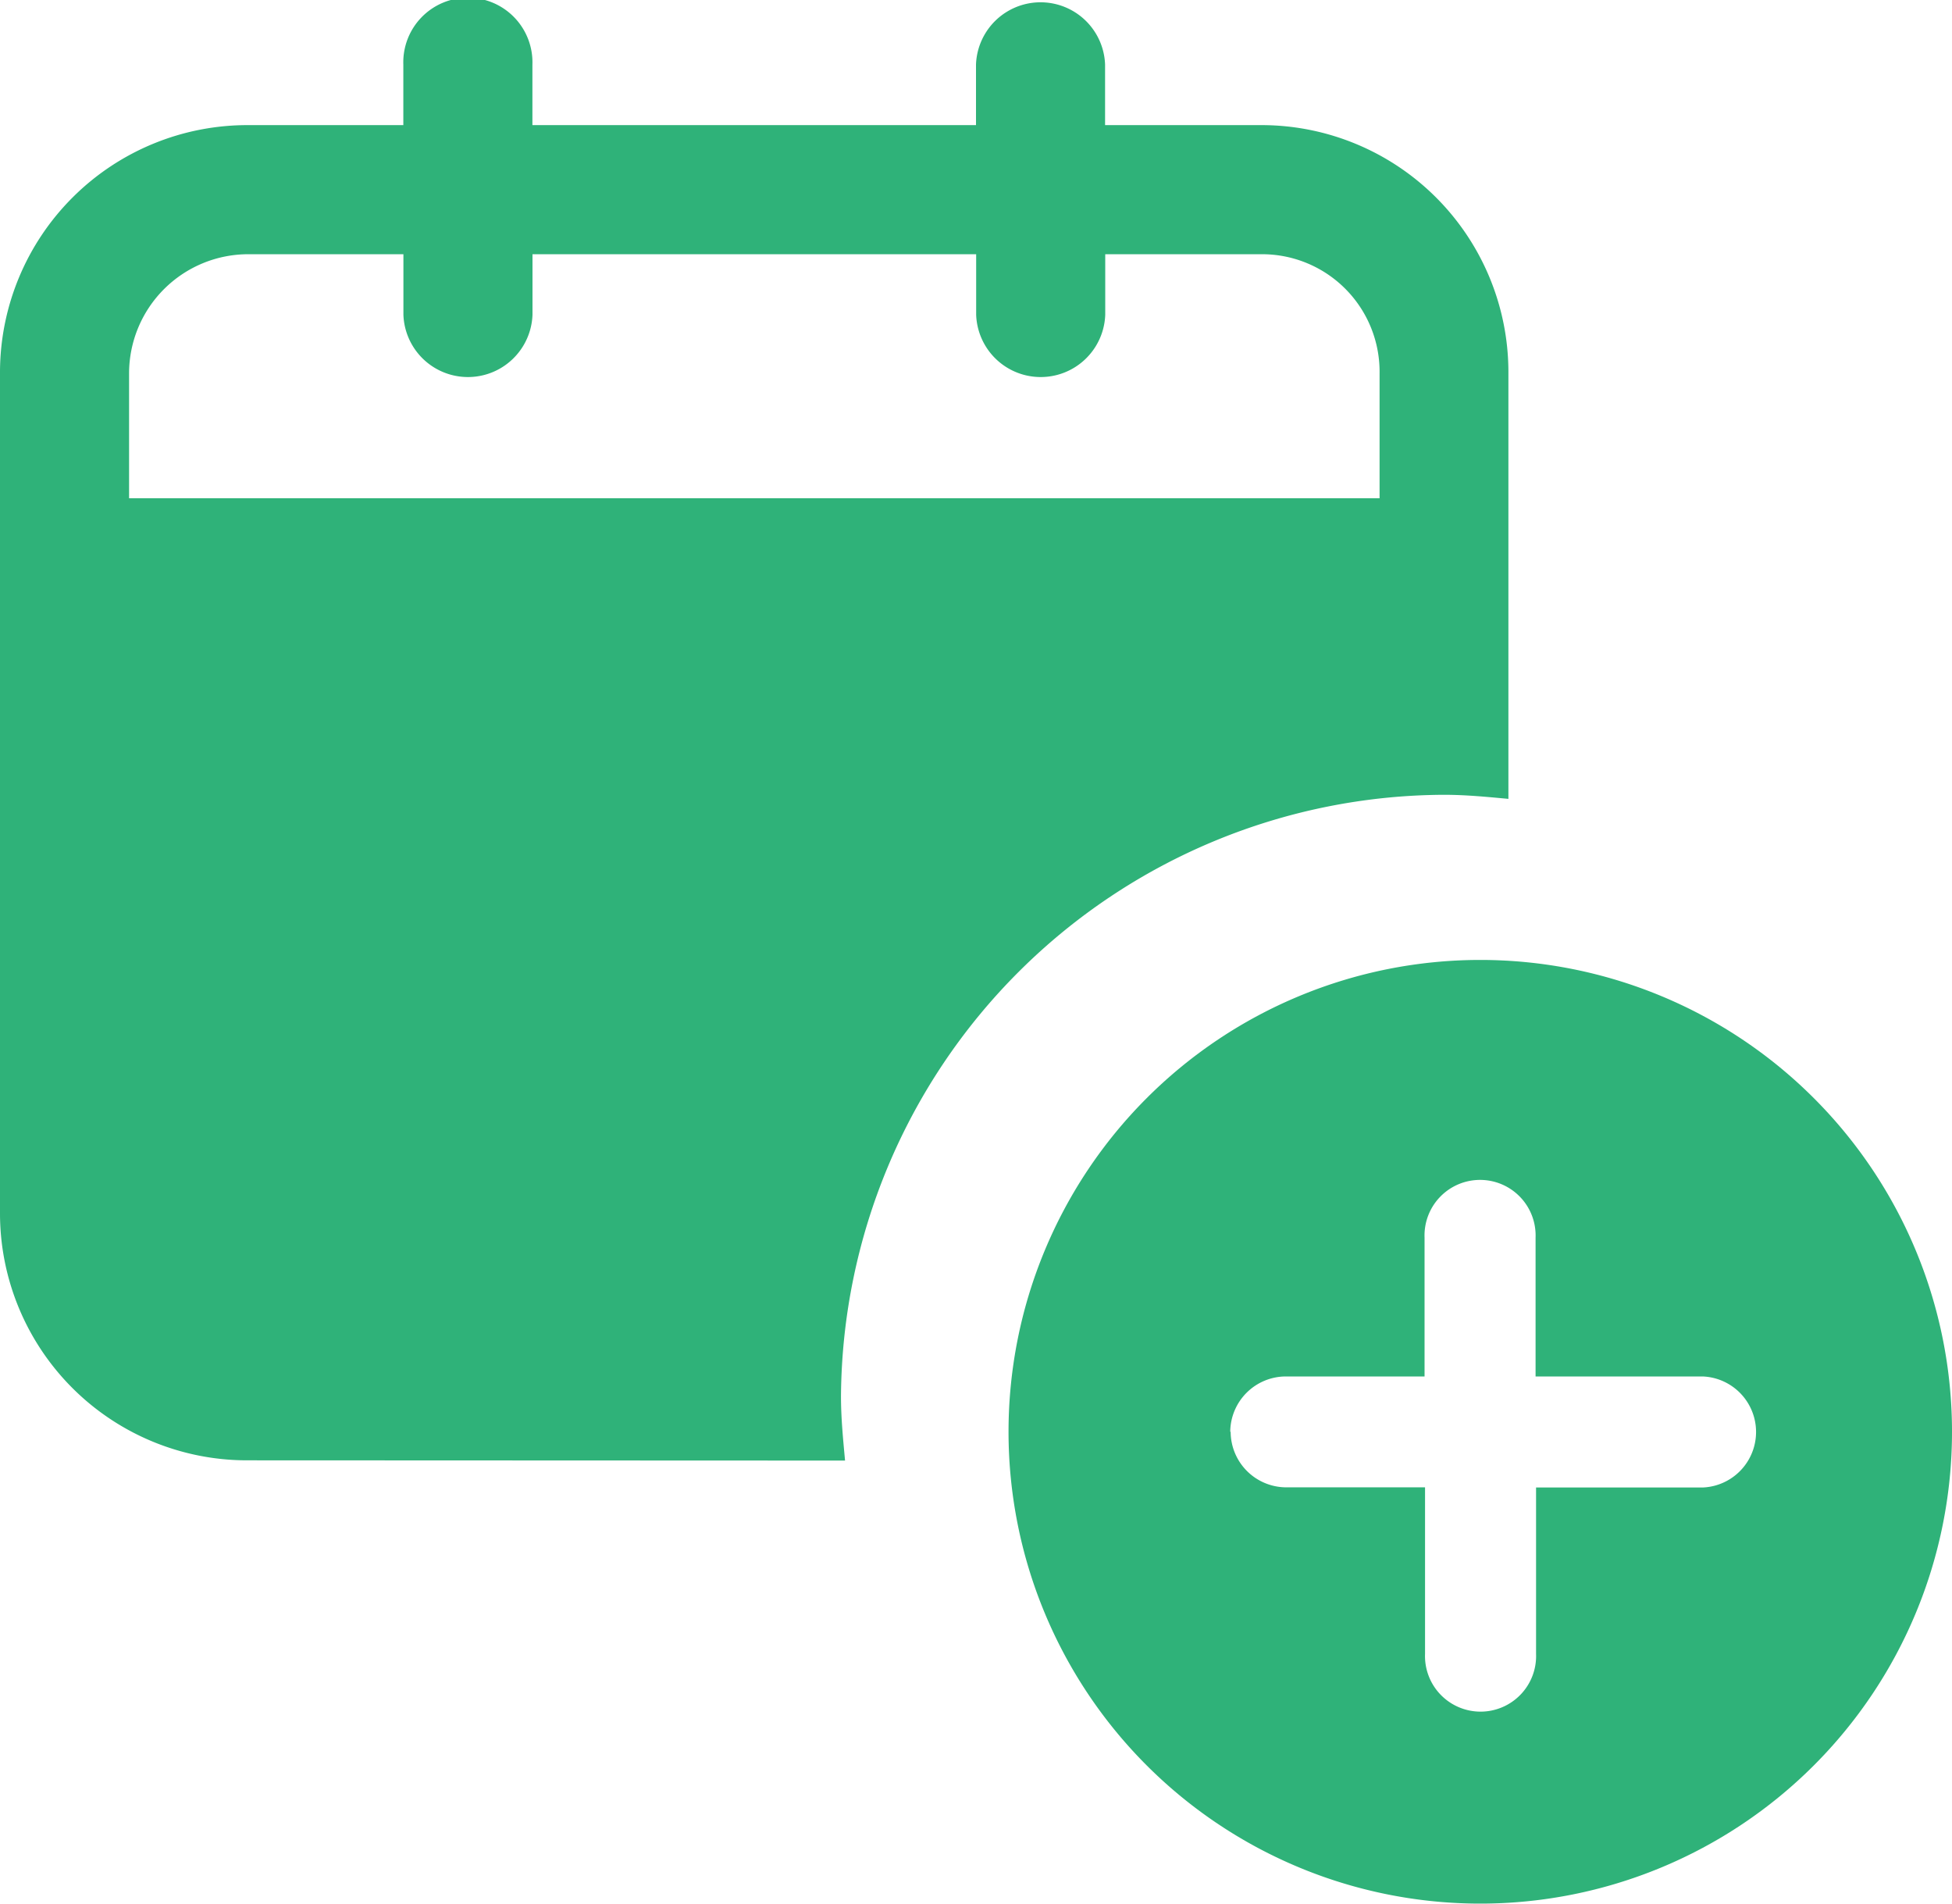 <svg xmlns="http://www.w3.org/2000/svg" width="24" height="23.405" viewBox="0 0 24 23.405">
  <path id="schedule-ride" d="M12.4,17.6a5.8,5.8,0,1,1,5.8,5.8A5.8,5.8,0,0,1,12.4,17.6Zm2.731,0a.685.685,0,0,0,.683.683h1.707v2.048a.683.683,0,1,0,1.365,0V18.285h2.048a.683.683,0,0,0,0-1.365H18.88V15.213a.683.683,0,1,0-1.365,0V16.92H15.808A.685.685,0,0,0,15.126,17.6Zm-12.1.351A3.037,3.037,0,0,1,0,14.928V4.563A3.042,3.042,0,0,1,3.05,1.538H4.959V.794a.794.794,0,1,1,1.587,0v.744H12V.794a.794.794,0,0,1,1.587,0v.744h1.934a3.037,3.037,0,0,1,3.025,3.025V9.82c-.273-.025-.521-.05-.794-.05h0A7.445,7.445,0,0,0,10.34,17.16c0,.273.025.521.05.794ZM1.587,4.588V6.125H16.962V4.588a1.445,1.445,0,0,0-1.438-1.463H13.589v.744a.794.794,0,0,1-1.587,0V3.125H6.547v.744a.794.794,0,0,1-1.587,0V3.125H3.05A1.466,1.466,0,0,0,1.587,4.588Z" fill="#2fb279"/>
</svg>
